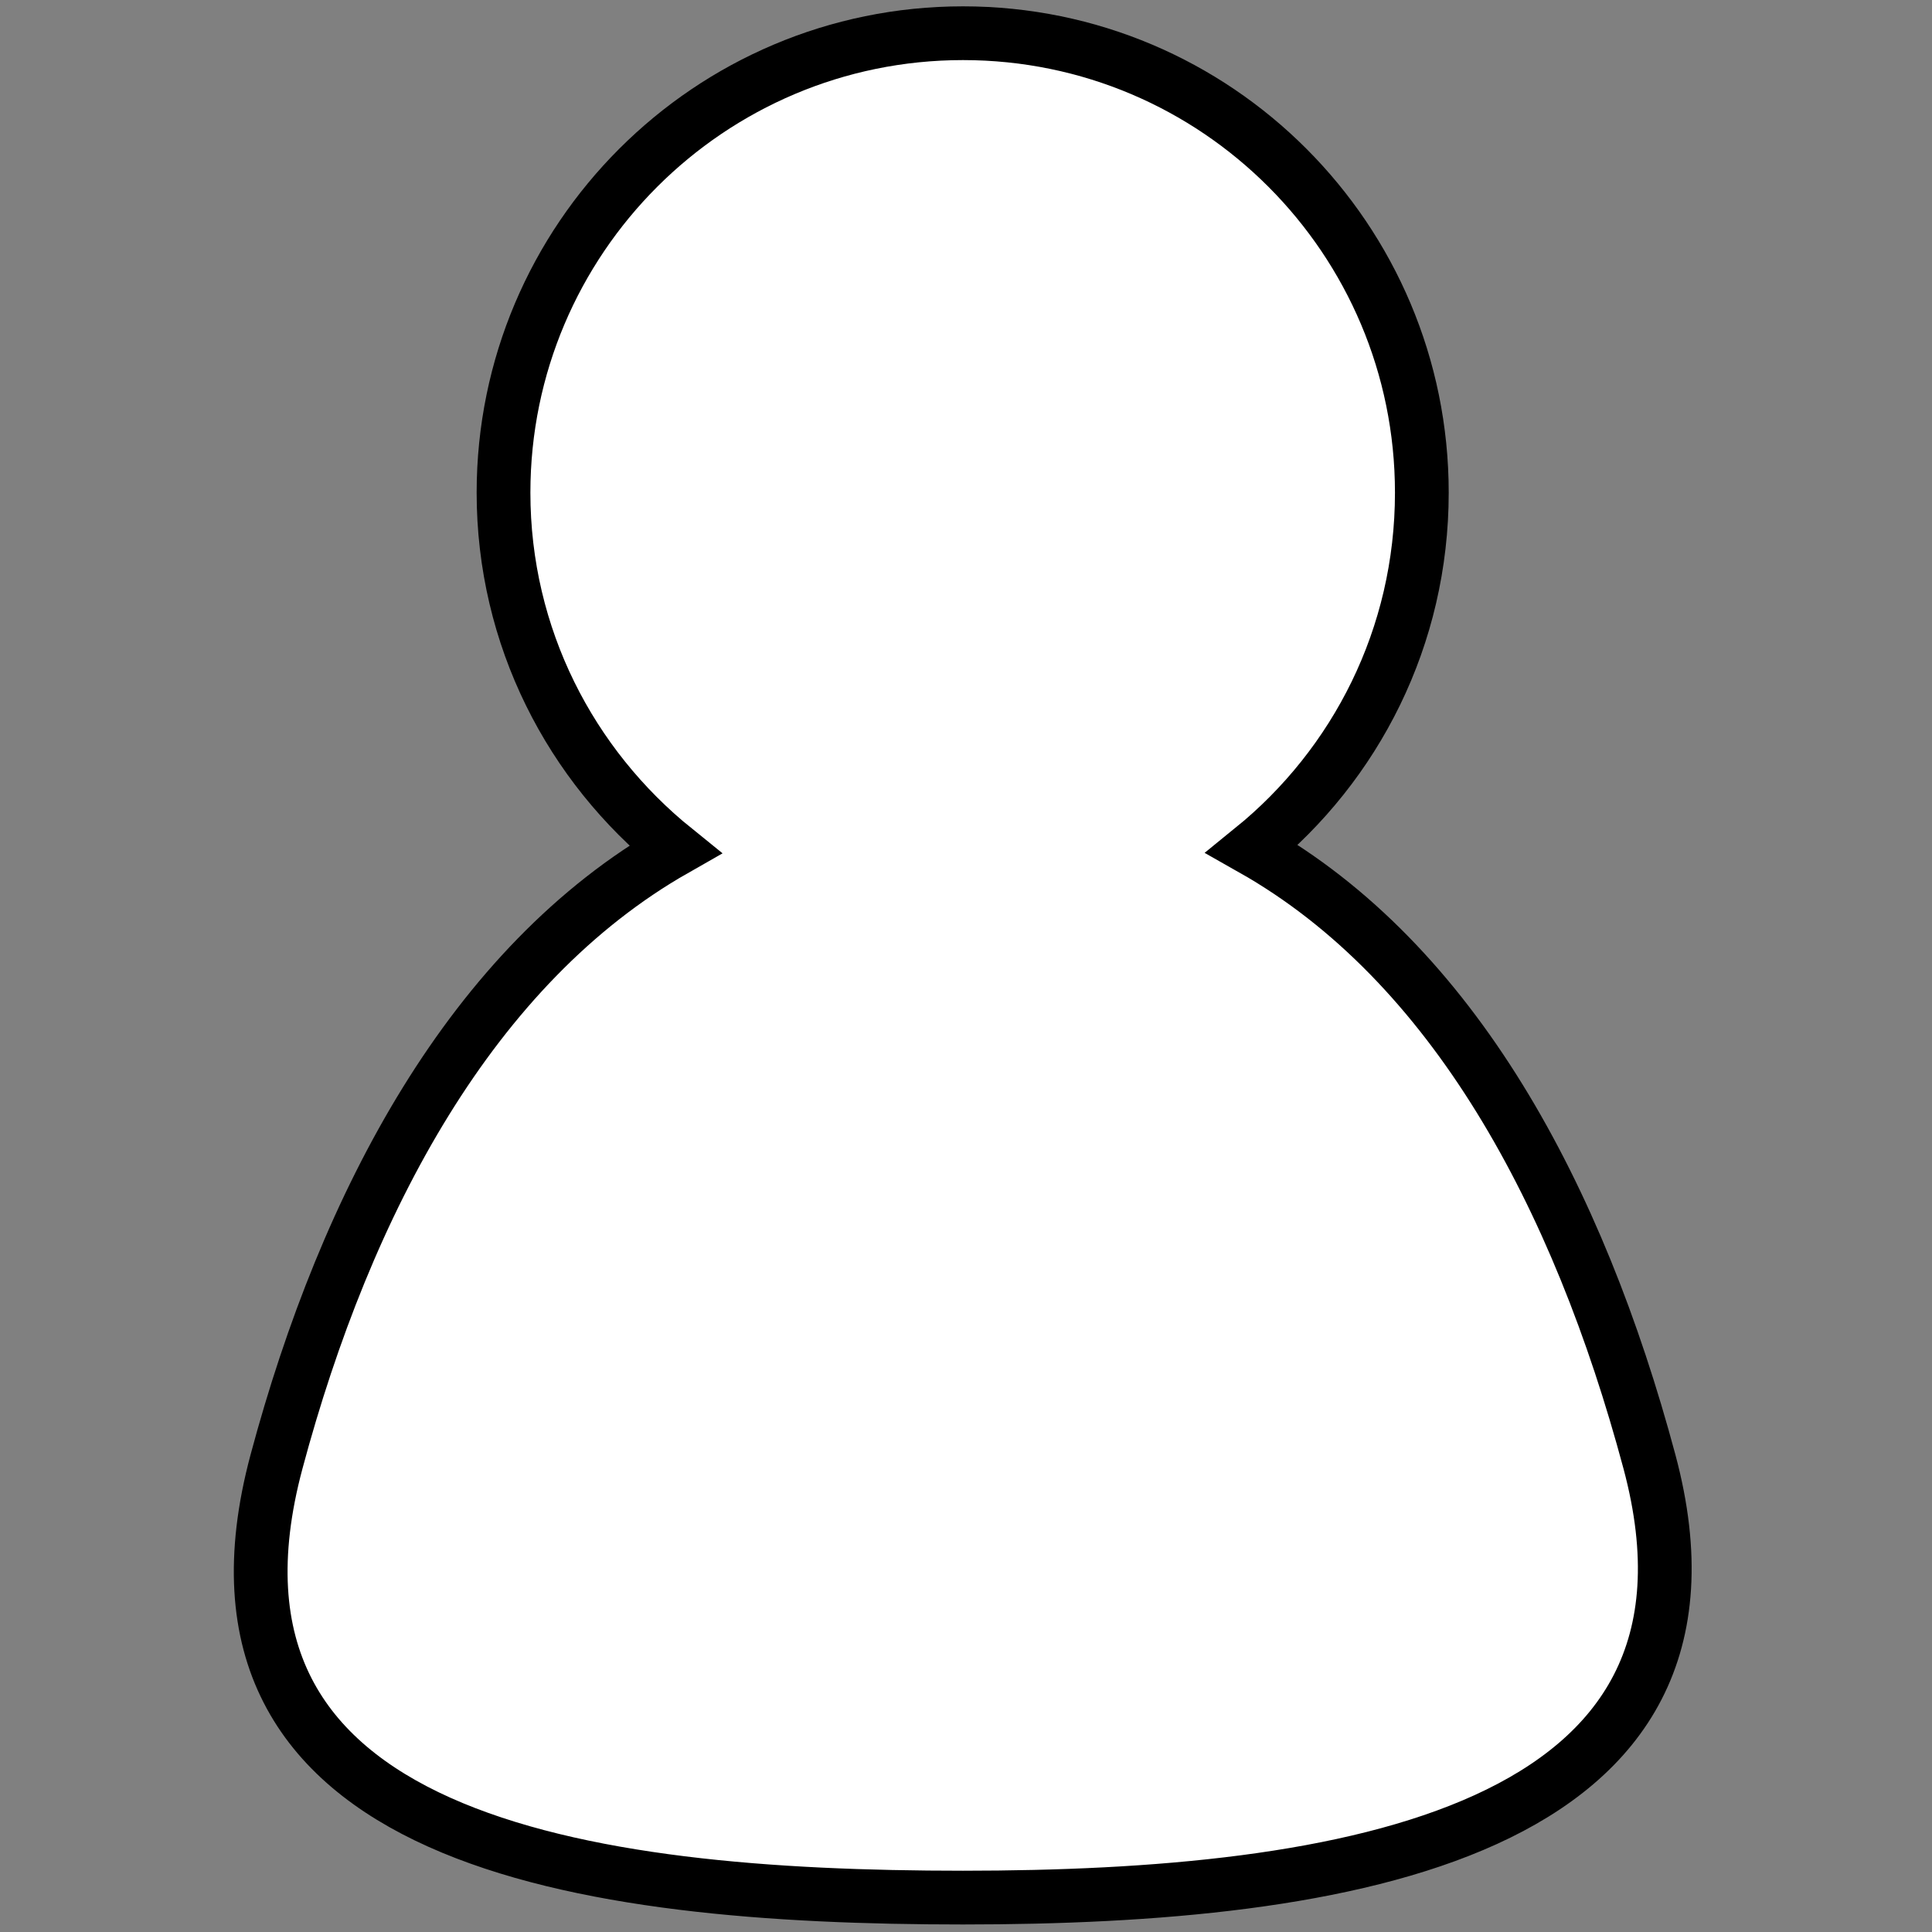 <?xml version="1.0" encoding="UTF-8" standalone="no"?>
<!-- Created with Inkscape (http://www.inkscape.org/) -->

<svg
        xmlns:dc="http://purl.org/dc/elements/1.1/"
        xmlns:cc="http://creativecommons.org/ns#"
        xmlns:rdf="http://www.w3.org/1999/02/22-rdf-syntax-ns#"
        xmlns:svg="http://www.w3.org/2000/svg"
        xmlns="http://www.w3.org/2000/svg"
        xmlns:xlink="http://www.w3.org/1999/xlink"
        xmlns:sodipodi="http://sodipodi.sourceforge.net/DTD/sodipodi-0.dtd"
        xmlns:inkscape="http://www.inkscape.org/namespaces/inkscape"
        width="100"
        height="100"
        id="svg5322"
        version="1.1"
        inkscape:version="0.48.5 r10040"
        sodipodi:docname="normal.svg">
    <rect width="100%" height="100%" fill="#808080" stroke="none"/>
    <defs
            id="defs3">
        <inkscape:perspective
                sodipodi:type="inkscape:persp3d"
                inkscape:vp_x="0 : 526.18109 : 1"
                inkscape:vp_y="0 : 1000 : 0"
                inkscape:vp_z="744.09448 : 526.18109 : 1"
                inkscape:persp3d-origin="372.04724 : 350.78739 : 1"
                id="perspective5328"/>
        <inkscape:perspective
                id="perspective5305"
                inkscape:persp3d-origin="0.5 : 0.33333333 : 1"
                inkscape:vp_z="1 : 0.5 : 1"
                inkscape:vp_y="0 : 1000 : 0"
                inkscape:vp_x="0 : 0.5 : 1"
                sodipodi:type="inkscape:persp3d"/>
        <linearGradient
                id="linearGradient5181">
            <stop
                    style="stop-color:#0fbb00;stop-opacity:1;"
                    offset="0"
                    id="stop5183"/>
            <stop
                    style="stop-color:#064400;stop-opacity:1;"
                    offset="1"
                    id="stop5185"/>
        </linearGradient>
        <radialGradient
                inkscape:collect="always"
                xlink:href="#linearGradient3600-2"
                id="radialGradient3606-7"
                cx="324.327"
                cy="131.403"
                fx="324.327"
                fy="131.403"
                r="25.501"
                gradientUnits="userSpaceOnUse"
                gradientTransform="matrix(0.923,0.384,-0.416,1,78.192,-120.053)"/>
        <linearGradient
                id="linearGradient3600-2">
            <stop
                    style="stop-color:#ffc33d;stop-opacity:1;"
                    offset="0"
                    id="stop3602-4"/>
            <stop
                    style="stop-color:#e09900;stop-opacity:1;"
                    offset="1"
                    id="stop3604-9"/>
        </linearGradient>
        <inkscape:perspective
                id="perspective5478"
                inkscape:persp3d-origin="0.5 : 0.33333333 : 1"
                inkscape:vp_z="1 : 0.5 : 1"
                inkscape:vp_y="0 : 1000 : 0"
                inkscape:vp_x="0 : 0.5 : 1"
                sodipodi:type="inkscape:persp3d"/>
        <linearGradient
                id="linearGradient5189">
            <stop
                    style="stop-color:#000ec9;stop-opacity:1;"
                    offset="0"
                    id="stop5191"/>
            <stop
                    style="stop-color:#000657;stop-opacity:1;"
                    offset="1"
                    id="stop5193"/>
        </linearGradient>
        <radialGradient
                inkscape:collect="always"
                xlink:href="#linearGradient3600-4"
                id="radialGradient3606-1"
                cx="324.327"
                cy="131.403"
                fx="324.327"
                fy="131.403"
                r="25.501"
                gradientUnits="userSpaceOnUse"
                gradientTransform="matrix(0.923,0.384,-0.416,1,78.192,-120.053)"/>
        <linearGradient
                id="linearGradient3600-4">
            <stop
                    style="stop-color:#ffc33d;stop-opacity:1;"
                    offset="0"
                    id="stop3602-3"/>
            <stop
                    style="stop-color:#e09900;stop-opacity:1;"
                    offset="1"
                    id="stop3604-5"/>
        </linearGradient>
        <inkscape:perspective
                id="perspective5559"
                inkscape:persp3d-origin="0.5 : 0.33333333 : 1"
                inkscape:vp_z="1 : 0.5 : 1"
                inkscape:vp_y="0 : 1000 : 0"
                inkscape:vp_x="0 : 0.5 : 1"
                sodipodi:type="inkscape:persp3d"/>
        <linearGradient
                inkscape:collect="always"
                xlink:href="#linearGradient5173"
                id="linearGradient5179"
                x1="167.334"
                y1="178.833"
                x2="244.782"
                y2="178.833"
                gradientUnits="userSpaceOnUse"/>
        <linearGradient
                id="linearGradient5173">
            <stop
                    style="stop-color:#f50000;stop-opacity:1;"
                    offset="0"
                    id="stop5175"/>
            <stop
                    style="stop-color:#950000;stop-opacity:1;"
                    offset="1"
                    id="stop5177"/>
        </linearGradient>
        <radialGradient
                inkscape:collect="always"
                xlink:href="#linearGradient3600"
                id="radialGradient5169"
                gradientUnits="userSpaceOnUse"
                gradientTransform="matrix(0.923,0.384,-0.416,1,78.192,-120.053)"
                cx="324.327"
                cy="131.403"
                fx="324.327"
                fy="131.403"
                r="25.501"/>
        <linearGradient
                id="linearGradient3600">
            <stop
                    style="stop-color:#ffc13d;stop-opacity:1;"
                    offset="0"
                    id="stop3602"/>
            <stop
                    style="stop-color:#e09900;stop-opacity:1;"
                    offset="1"
                    id="stop3604"/>
        </linearGradient>
        <radialGradient
                r="25.501"
                fy="131.403"
                fx="324.327"
                cy="131.403"
                cx="324.327"
                gradientTransform="matrix(0.923,0.384,-0.416,1,78.192,-120.053)"
                gradientUnits="userSpaceOnUse"
                id="radialGradient5574"
                xlink:href="#linearGradient3600"
                inkscape:collect="always"/>
        <inkscape:perspective
                id="perspective5663"
                inkscape:persp3d-origin="0.5 : 0.33333333 : 1"
                inkscape:vp_z="1 : 0.5 : 1"
                inkscape:vp_y="0 : 1000 : 0"
                inkscape:vp_x="0 : 0.5 : 1"
                sodipodi:type="inkscape:persp3d"/>
        <radialGradient
                inkscape:collect="always"
                xlink:href="#linearGradient3600-7"
                id="radialGradient3606-8"
                cx="324.327"
                cy="131.403"
                fx="324.327"
                fy="131.403"
                r="25.501"
                gradientUnits="userSpaceOnUse"
                gradientTransform="matrix(0.923,0.384,-0.416,1,78.192,-120.053)"/>
        <linearGradient
                id="linearGradient3600-7">
            <stop
                    style="stop-color:#ffc13d;stop-opacity:1;"
                    offset="0"
                    id="stop3602-7"/>
            <stop
                    style="stop-color:#e09900;stop-opacity:1;"
                    offset="1"
                    id="stop3604-6"/>
        </linearGradient>
        <radialGradient
                inkscape:collect="always"
                xlink:href="#linearGradient3600-7"
                id="radialGradient5254"
                gradientUnits="userSpaceOnUse"
                gradientTransform="matrix(0.923,0.384,-0.416,1,78.192,-120.053)"
                cx="324.327"
                cy="131.403"
                fx="324.327"
                fy="131.403"
                r="25.501"/>
        <linearGradient
                inkscape:collect="always"
                xlink:href="#linearGradient5189-1"
                id="linearGradient5394"
                gradientUnits="userSpaceOnUse"
                x1="385.035"
                y1="180.095"
                x2="462.483"
                y2="180.095"
                gradientTransform="matrix(0.968,0,0,0.968,-360.365,847.524)"/>
        <linearGradient
                id="linearGradient5189-1">
            <stop
                    style="stop-color:#32c8ed;stop-opacity:1;"
                    offset="0"
                    id="stop5191-0"/>
            <stop
                    style="stop-color:#32c8ed;stop-opacity:1;"
                    offset="1"
                    id="stop5193-4"/>
        </linearGradient>
        <linearGradient
                y2="180.095"
                x2="462.483"
                y1="180.095"
                x1="385.035"
                gradientTransform="matrix(0.968,0,0,0.968,-318.222,876.888)"
                gradientUnits="userSpaceOnUse"
                id="linearGradient5411"
                xlink:href="#linearGradient5189-1"
                inkscape:collect="always"/>
        <linearGradient
                inkscape:collect="always"
                xlink:href="#linearGradient5189-1"
                id="linearGradient5436"
                x1="12.106"
                y1="1021.534"
                x2="87.55"
                y2="1021.534"
                gradientUnits="userSpaceOnUse"/>
        <linearGradient
                inkscape:collect="always"
                xlink:href="#linearGradient5189-1"
                id="linearGradient3795"
                gradientUnits="userSpaceOnUse"
                x1="12.106"
                y1="1021.534"
                x2="87.55"
                y2="1021.534"
                gradientTransform="translate(0,-952.362)"/>
    </defs>
    <sodipodi:namedview
            inkscape:document-units="mm"
            id="base"
            pagecolor="#ffffff"
            bordercolor="#666666"
            borderopacity="1.0"
            inkscape:pageopacity="0.0"
            inkscape:pageshadow="2"
            inkscape:zoom="2.8"
            inkscape:cx="-150.71429"
            inkscape:cy="59.570011"
            inkscape:current-layer="layer1"
            showgrid="false"
            inkscape:window-width="1920"
            inkscape:window-height="1028"
            inkscape:window-x="-8"
            inkscape:window-y="-8"
            inkscape:window-maximized="1"/>
    <g
            inkscape:label="Layer 1"
            inkscape:groupmode="layer"
            id="layer1"
            transform="translate(0,-952.362)">
        <path
                style="fill:white;fill-opacity:1;stroke:black;stroke-width:2.782;stroke-miterlimit:4;stroke-opacity:1;stroke-dasharray:none;opacity:1"
                d="M 49.844 1.719 C 36.72 1.719 26.062 12.376 26.062 25.5 C 26.062 32.977 29.538 39.613 34.938 43.969 C 24.44 49.944 17.919 62.196 14.312 75.656 C 9.038 95.341 30.224 98.219 49.844 98.219 C 69.463 98.219 90.549 94.967 85.375 75.656 C 81.693 61.916 75.225 49.827 64.812 43.938 C 70.182 39.581 73.594 32.953 73.594 25.5 C 73.594 12.376 62.968 1.719 49.844 1.719 z "
                transform="translate(0,952.362)"
                id="path3597-8"/>
    </g>
</svg>
